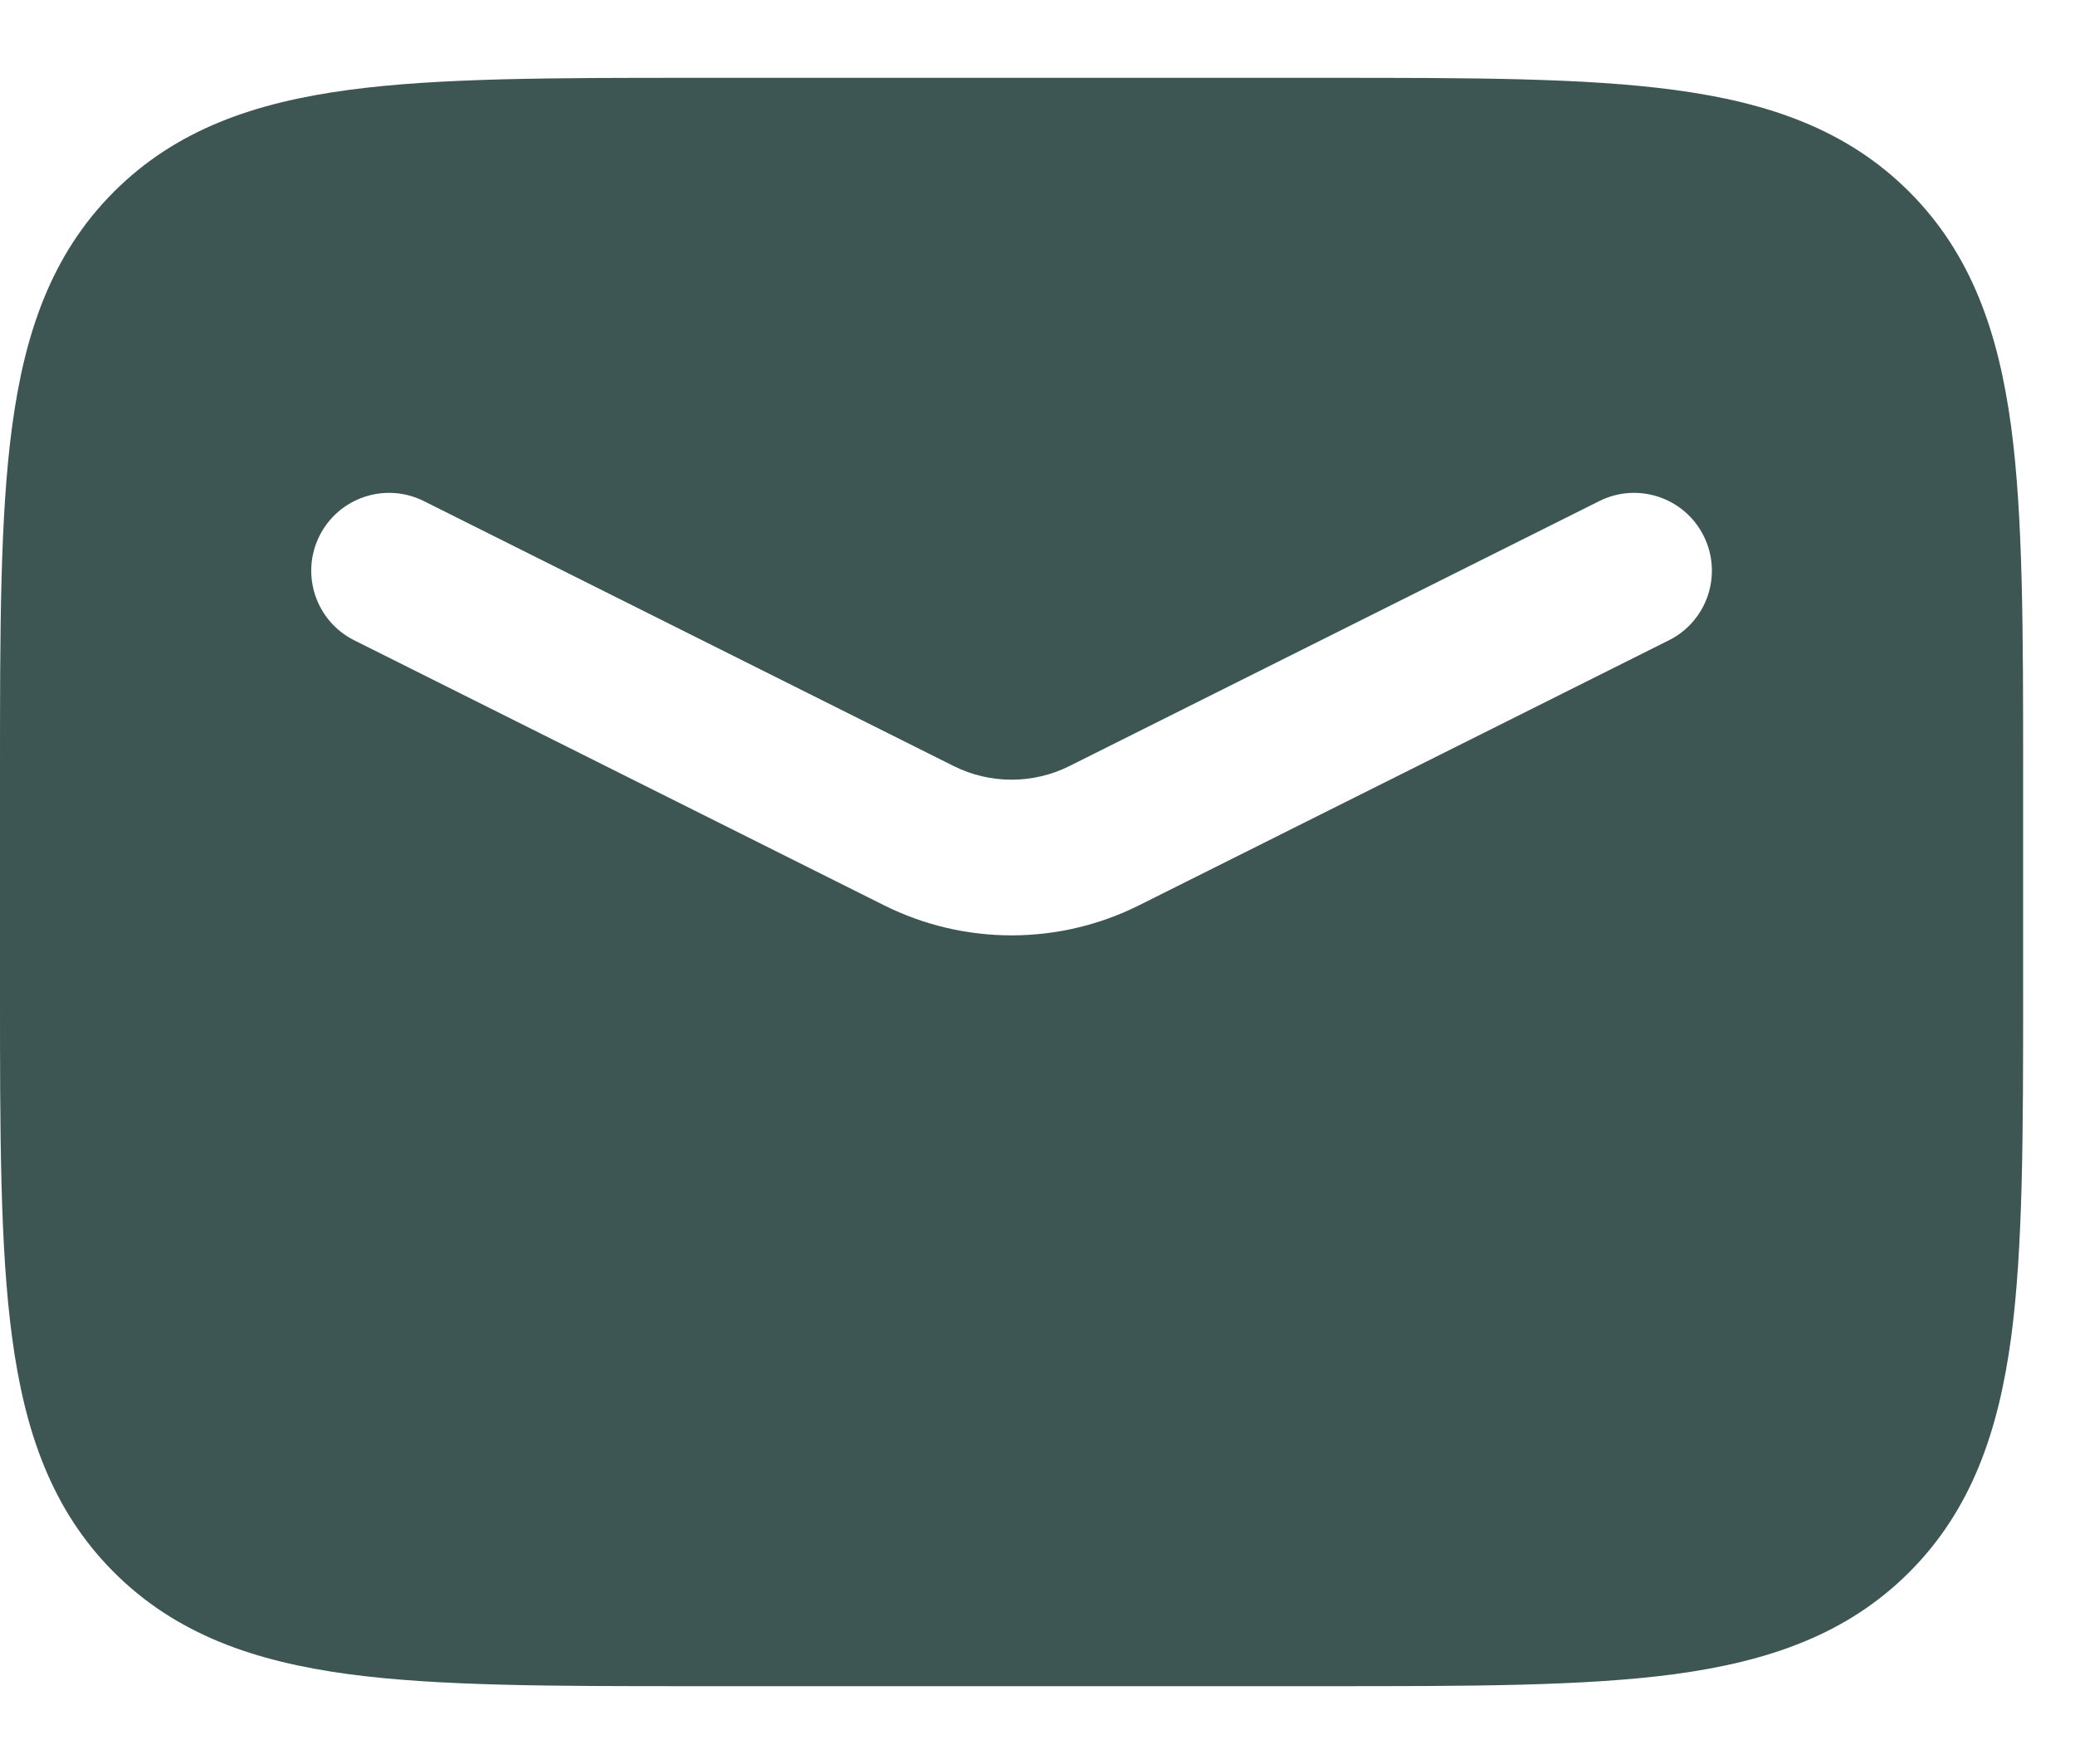 <svg width="20" height="17" viewBox="0 0 20 17" fill="none" xmlns="http://www.w3.org/2000/svg">
<path fill-rule="evenodd" clip-rule="evenodd" d="M12.805 0.75H6.695C5.328 0.75 4.225 0.75 3.358 0.867C2.458 0.988 1.7 1.246 1.098 1.848C0.496 2.45 0.238 3.208 0.117 4.108C-3.95477e-05 4.975 -1.9476e-05 6.078 5.23953e-07 7.445V9.555C-1.9476e-05 10.922 -3.95477e-05 12.025 0.117 12.892C0.238 13.792 0.496 14.55 1.098 15.152C1.7 15.754 2.458 16.012 3.358 16.134C4.225 16.25 5.328 16.25 6.695 16.25H12.805C14.172 16.25 15.275 16.25 16.142 16.134C17.042 16.012 17.8 15.754 18.402 15.152C19.004 14.55 19.262 13.792 19.384 12.892C19.5 12.025 19.5 10.922 19.5 9.555V7.445C19.5 6.078 19.5 4.975 19.384 4.108C19.262 3.208 19.004 2.45 18.402 1.848C17.8 1.246 17.042 0.988 16.142 0.867C15.275 0.75 14.172 0.75 12.805 0.75ZM4.085 4.829C3.715 4.644 3.264 4.794 3.079 5.165C2.894 5.535 3.044 5.986 3.415 6.171L8.52 8.724C9.294 9.111 10.206 9.111 10.98 8.724L16.085 6.171C16.456 5.986 16.606 5.535 16.421 5.165C16.236 4.794 15.785 4.644 15.415 4.829L10.309 7.382C9.957 7.558 9.543 7.558 9.191 7.382L4.085 4.829Z" fill="#3D5653"/>
</svg>
